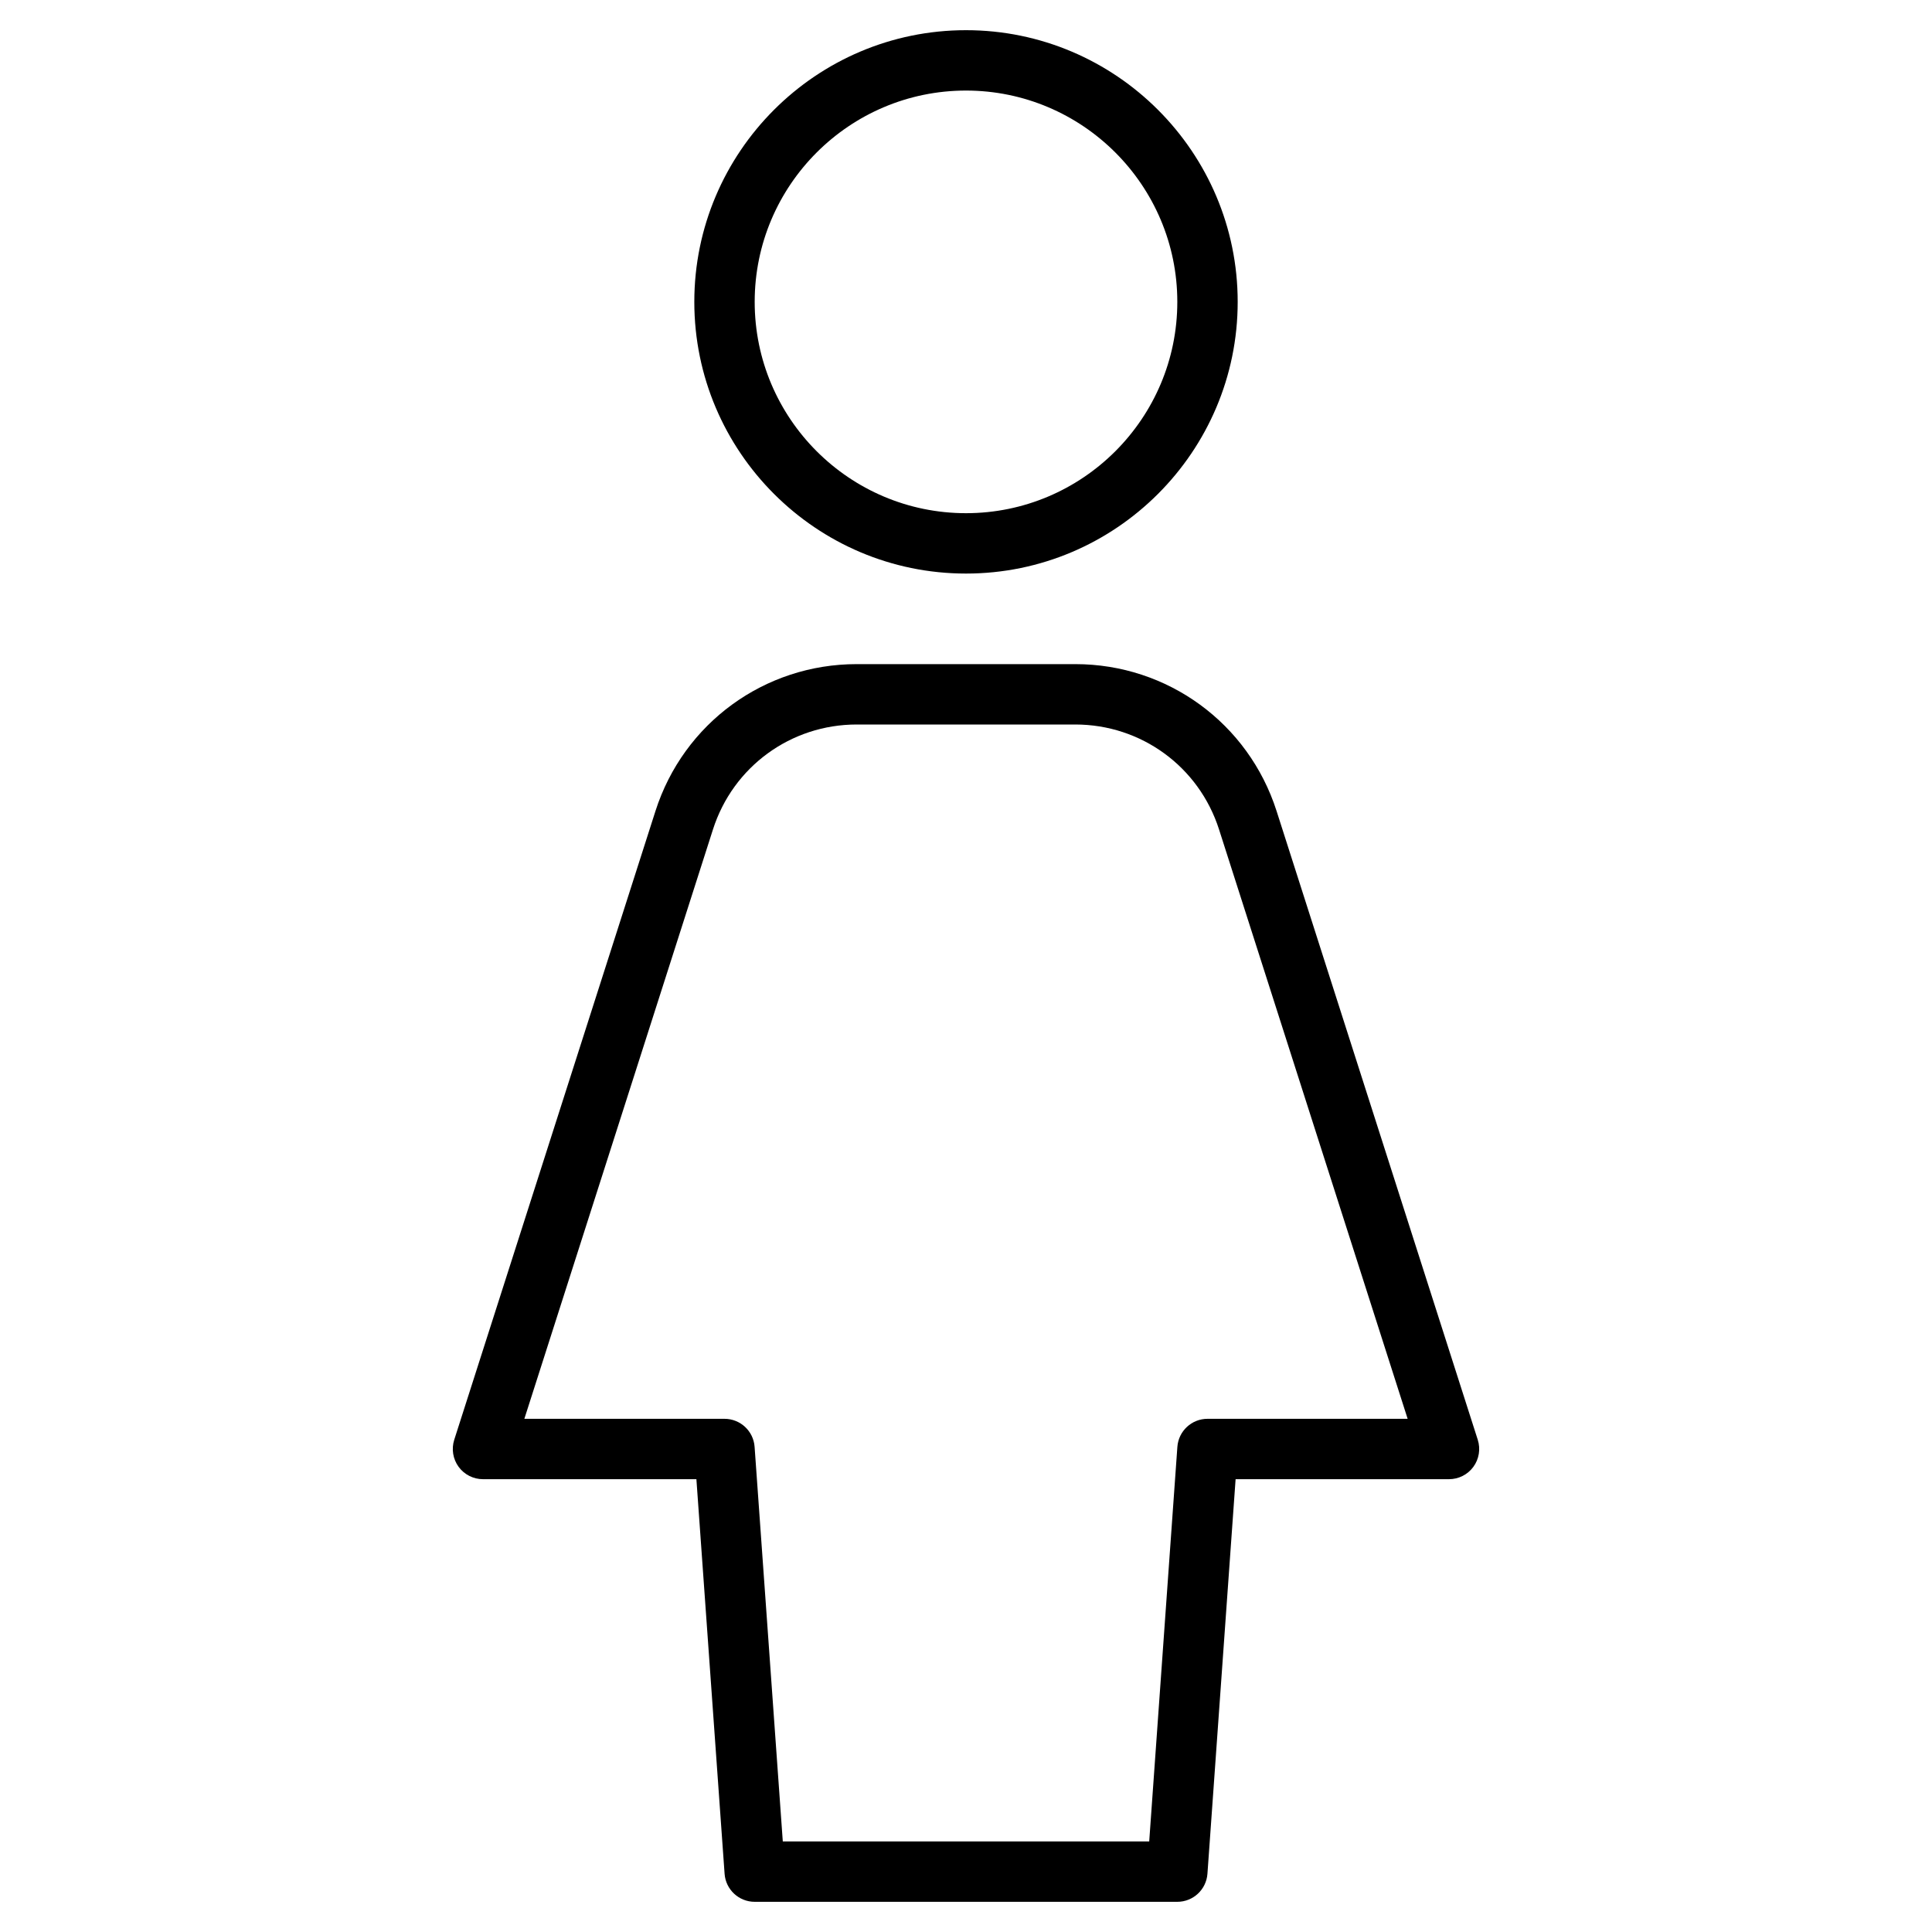 <?xml version="1.0" encoding="utf-8"?>
<!-- Generator: Adobe Illustrator 20.0.0, SVG Export Plug-In . SVG Version: 6.00 Build 0)  -->
<!DOCTYPE svg PUBLIC "-//W3C//DTD SVG 1.1//EN" "http://www.w3.org/Graphics/SVG/1.1/DTD/svg11.dtd">
<svg version="1.1" id="Layer_1" xmlns="http://www.w3.org/2000/svg" xmlns:xlink="http://www.w3.org/1999/xlink" x="0px" y="0px"
	 width="64px" height="64px" viewBox="0 0 64 64" enable-background="new 0 0 64 64" xml:space="preserve">
<path d="M15.047,47.695c-0.097,0.304-0.043,0.637,0.145,0.895C15.38,48.848,15.681,49,16,49h7.069l0.934,13.071
	C24.04,62.595,24.476,63,25,63h14c0.524,0,0.96-0.405,0.998-0.929L40.931,49H48c0.319,0,0.62-0.152,0.808-0.41
	c0.188-0.258,0.242-0.591,0.145-0.895l-6.665-20.829C41.356,23.956,38.676,22,35.62,22h-7.24c-3.056,0-5.736,1.956-6.667,4.867
	L15.047,47.695z M23.618,27.476C24.283,25.397,26.197,24,28.38,24h7.24c2.183,0,4.097,1.397,4.762,3.476L46.63,47H40
	c-0.524,0-0.96,0.405-0.998,0.929L38.069,61H25.931l-0.934-13.071C24.96,47.405,24.524,47,24,47h-6.63L23.618,27.476z"/>
<path d="M32,19c4.962,0,9-4.038,9-9s-4.038-9-9-9s-9,4.038-9,9S27.038,19,32,19z M32,3c3.86,0,7,3.14,7,7s-3.14,7-7,7s-7-3.14-7-7
	S28.14,3,32,3z"/>
</svg>
